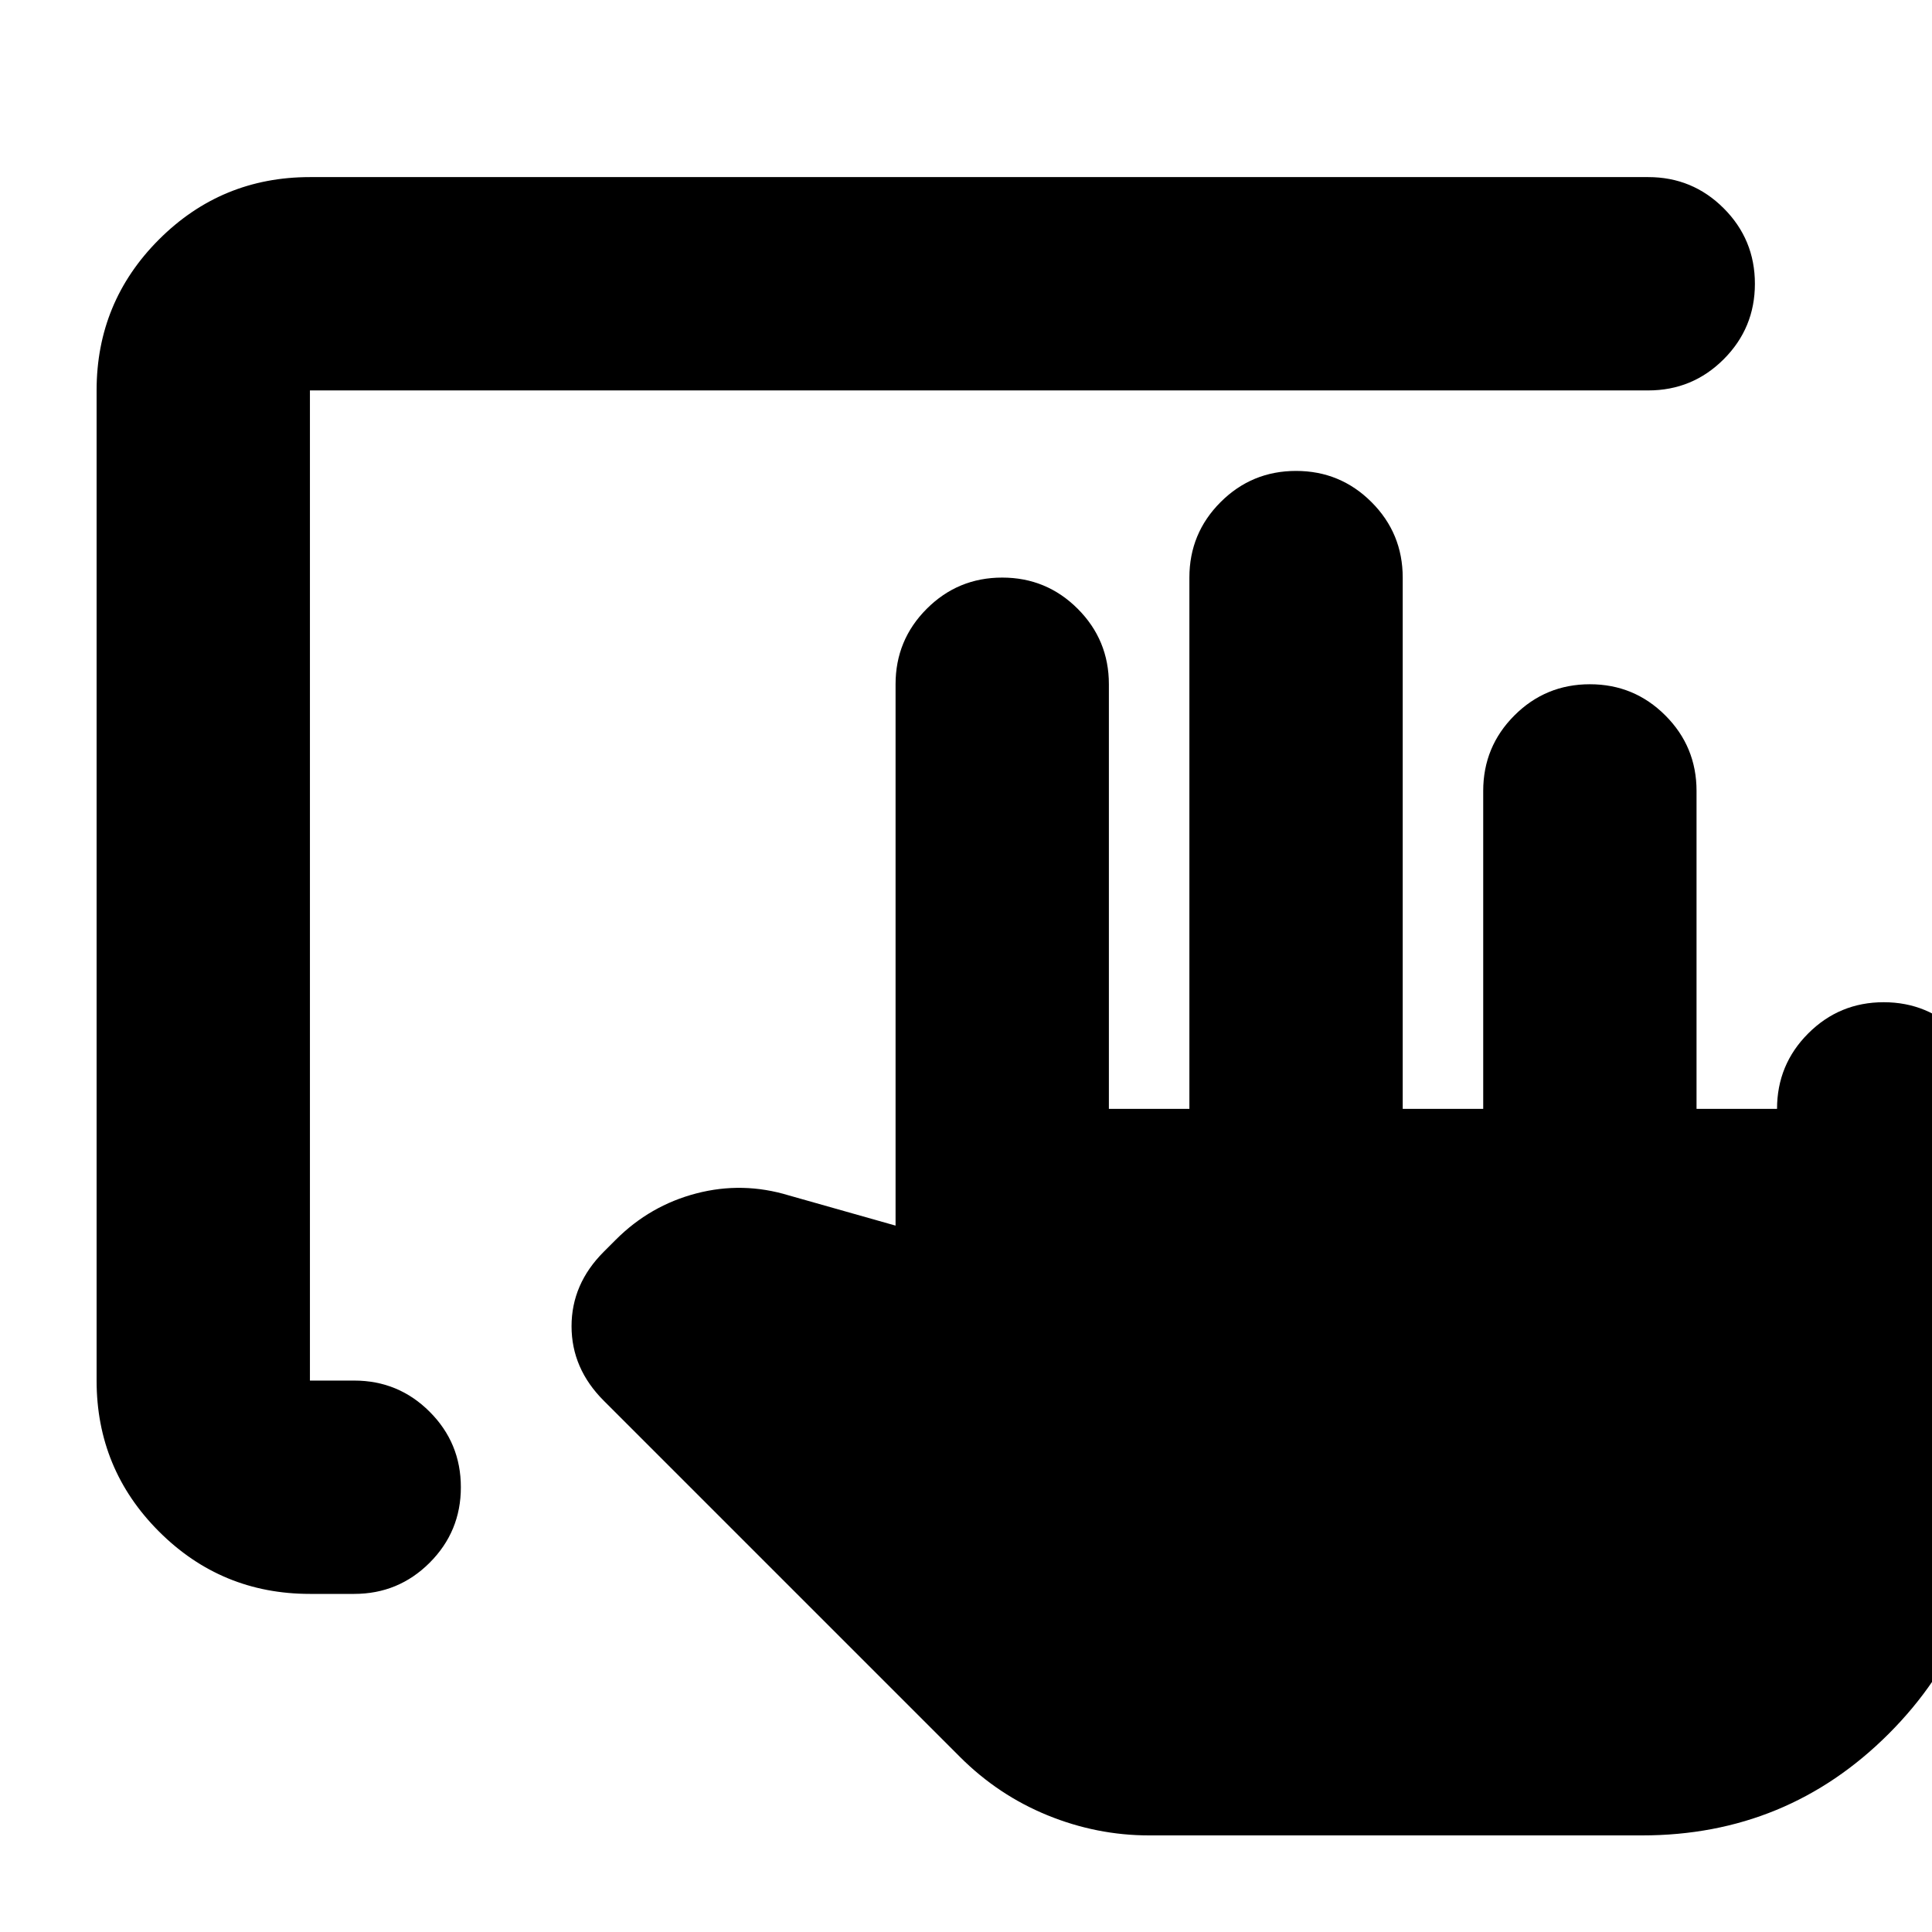 <svg xmlns="http://www.w3.org/2000/svg" height="24" viewBox="0 -960 960 960" width="24"><path d="M737-409v-158q0-22 15.5-37.5T790-620q22 0 37.5 15.5T843-567v158h40q0-22 15.5-37.5T936-462q22 0 37.5 15.5T989-409v188q0 72-50.5 122.5T816-48H571q-26 0-50.5-10T477-87L300-264q-16-16-16-37t16-37l6-6q17-17 40-23t46 1l53 15v-269q0-22 15.5-37.5T498-673q22 0 37.5 15.5T551-620v211h40v-264q0-22 15.5-37.5T644-726q22 0 37.5 15.5T697-673v264h40ZM154-168q-44 0-75-31t-31-75v-492q0-44 31-75t75-31h665q22 0 37.5 15.5T872-819q0 22-15.5 37.5T819-766H154v492h22q22 0 37.5 15.5T229-221q0 22-15.5 37.5T176-168h-22Z"/></svg>